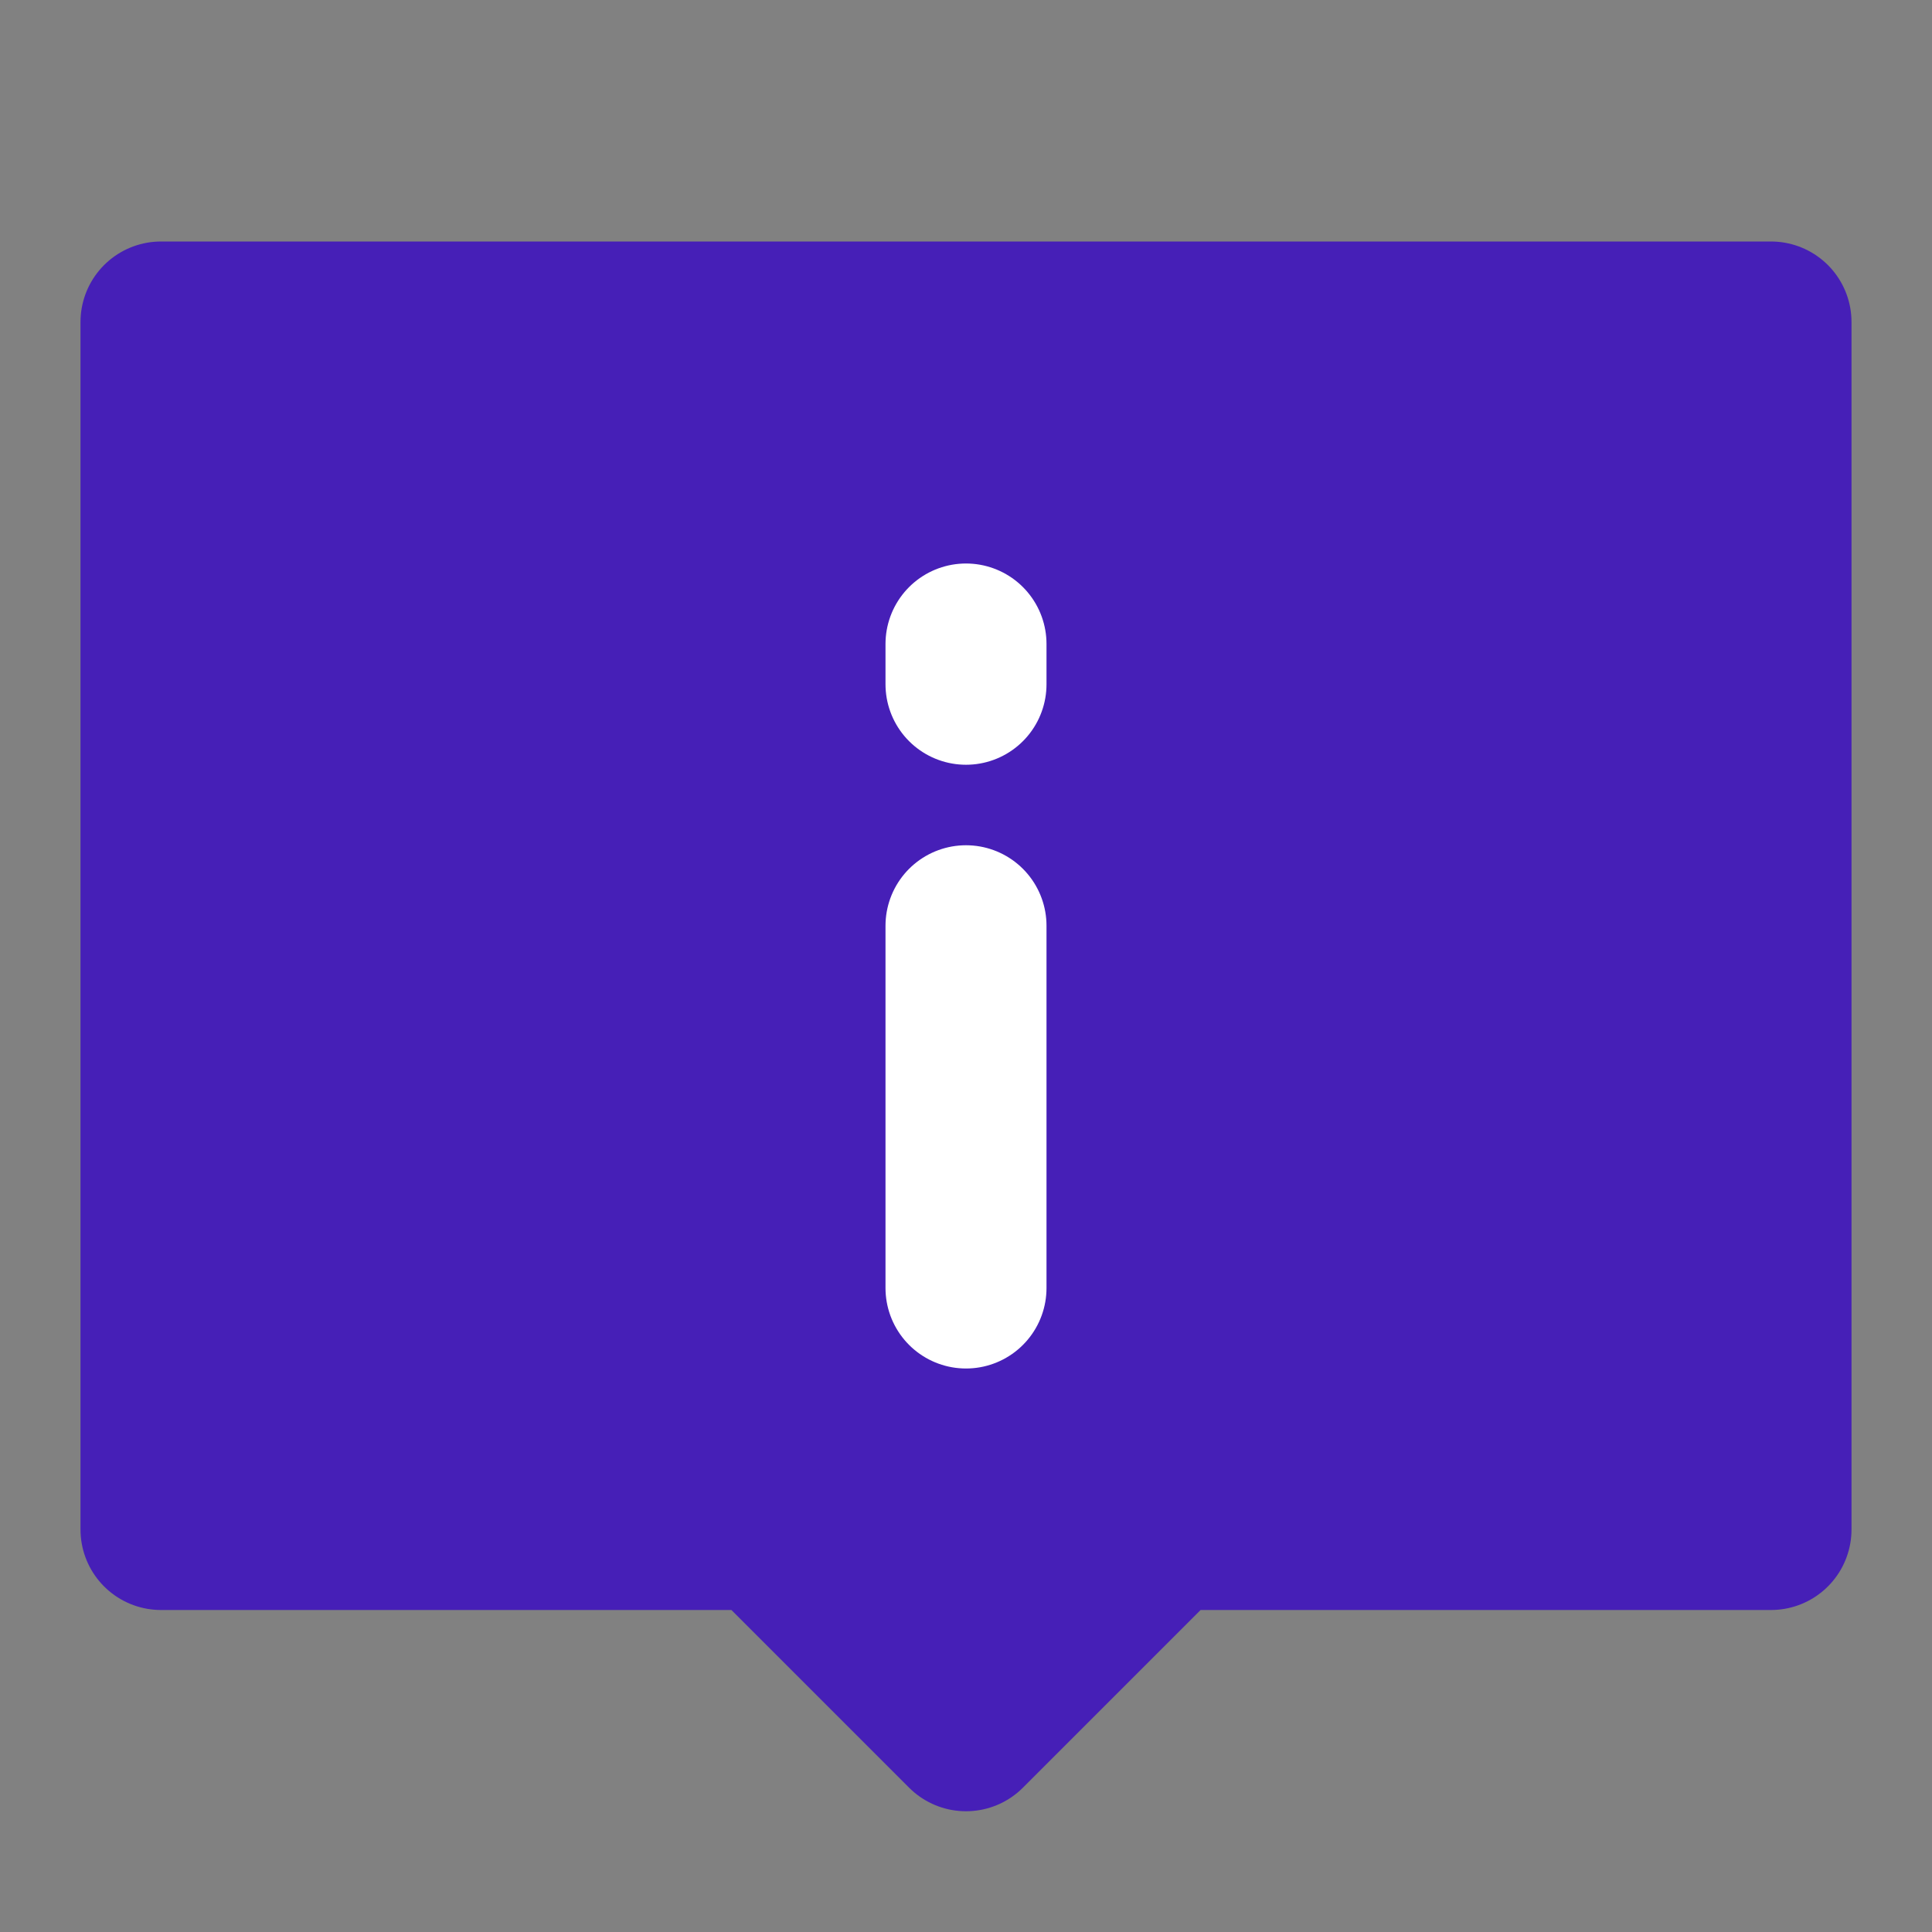 <!DOCTYPE svg PUBLIC "-//W3C//DTD SVG 1.1//EN" "http://www.w3.org/Graphics/SVG/1.1/DTD/svg11.dtd">
<!-- Uploaded to: SVG Repo, www.svgrepo.com, Transformed by: SVG Repo Mixer Tools -->
<svg width="800px" height="800px" viewBox="0 0 48 48" fill="none" xmlns="http://www.w3.org/2000/svg">
<rect x="0" y="0" width="48" height="48" fill="#808080" stroke="none"/>
<g id="SVGRepo_bgCarrier" stroke-width="0"/>
<g id="SVGRepo_tracerCarrier" stroke-linecap="round" stroke-linejoin="round"/>
<g id="SVGRepo_iconCarrier"> <rect width="48" height="48" fill="white" fill-opacity="0.01"/> <path d="M44 8H4V38H19L24 43L29 38H44V8Z" fill="#461fb7" stroke="#461fb7" stroke-width="4" stroke-linecap="round" stroke-linejoin="round"/> <path d="M24 23V32" stroke="white" stroke-width="4" stroke-linecap="round"/> <path d="M24 16V17" stroke="white" stroke-width="4" stroke-linecap="round"/> </g>
</svg>